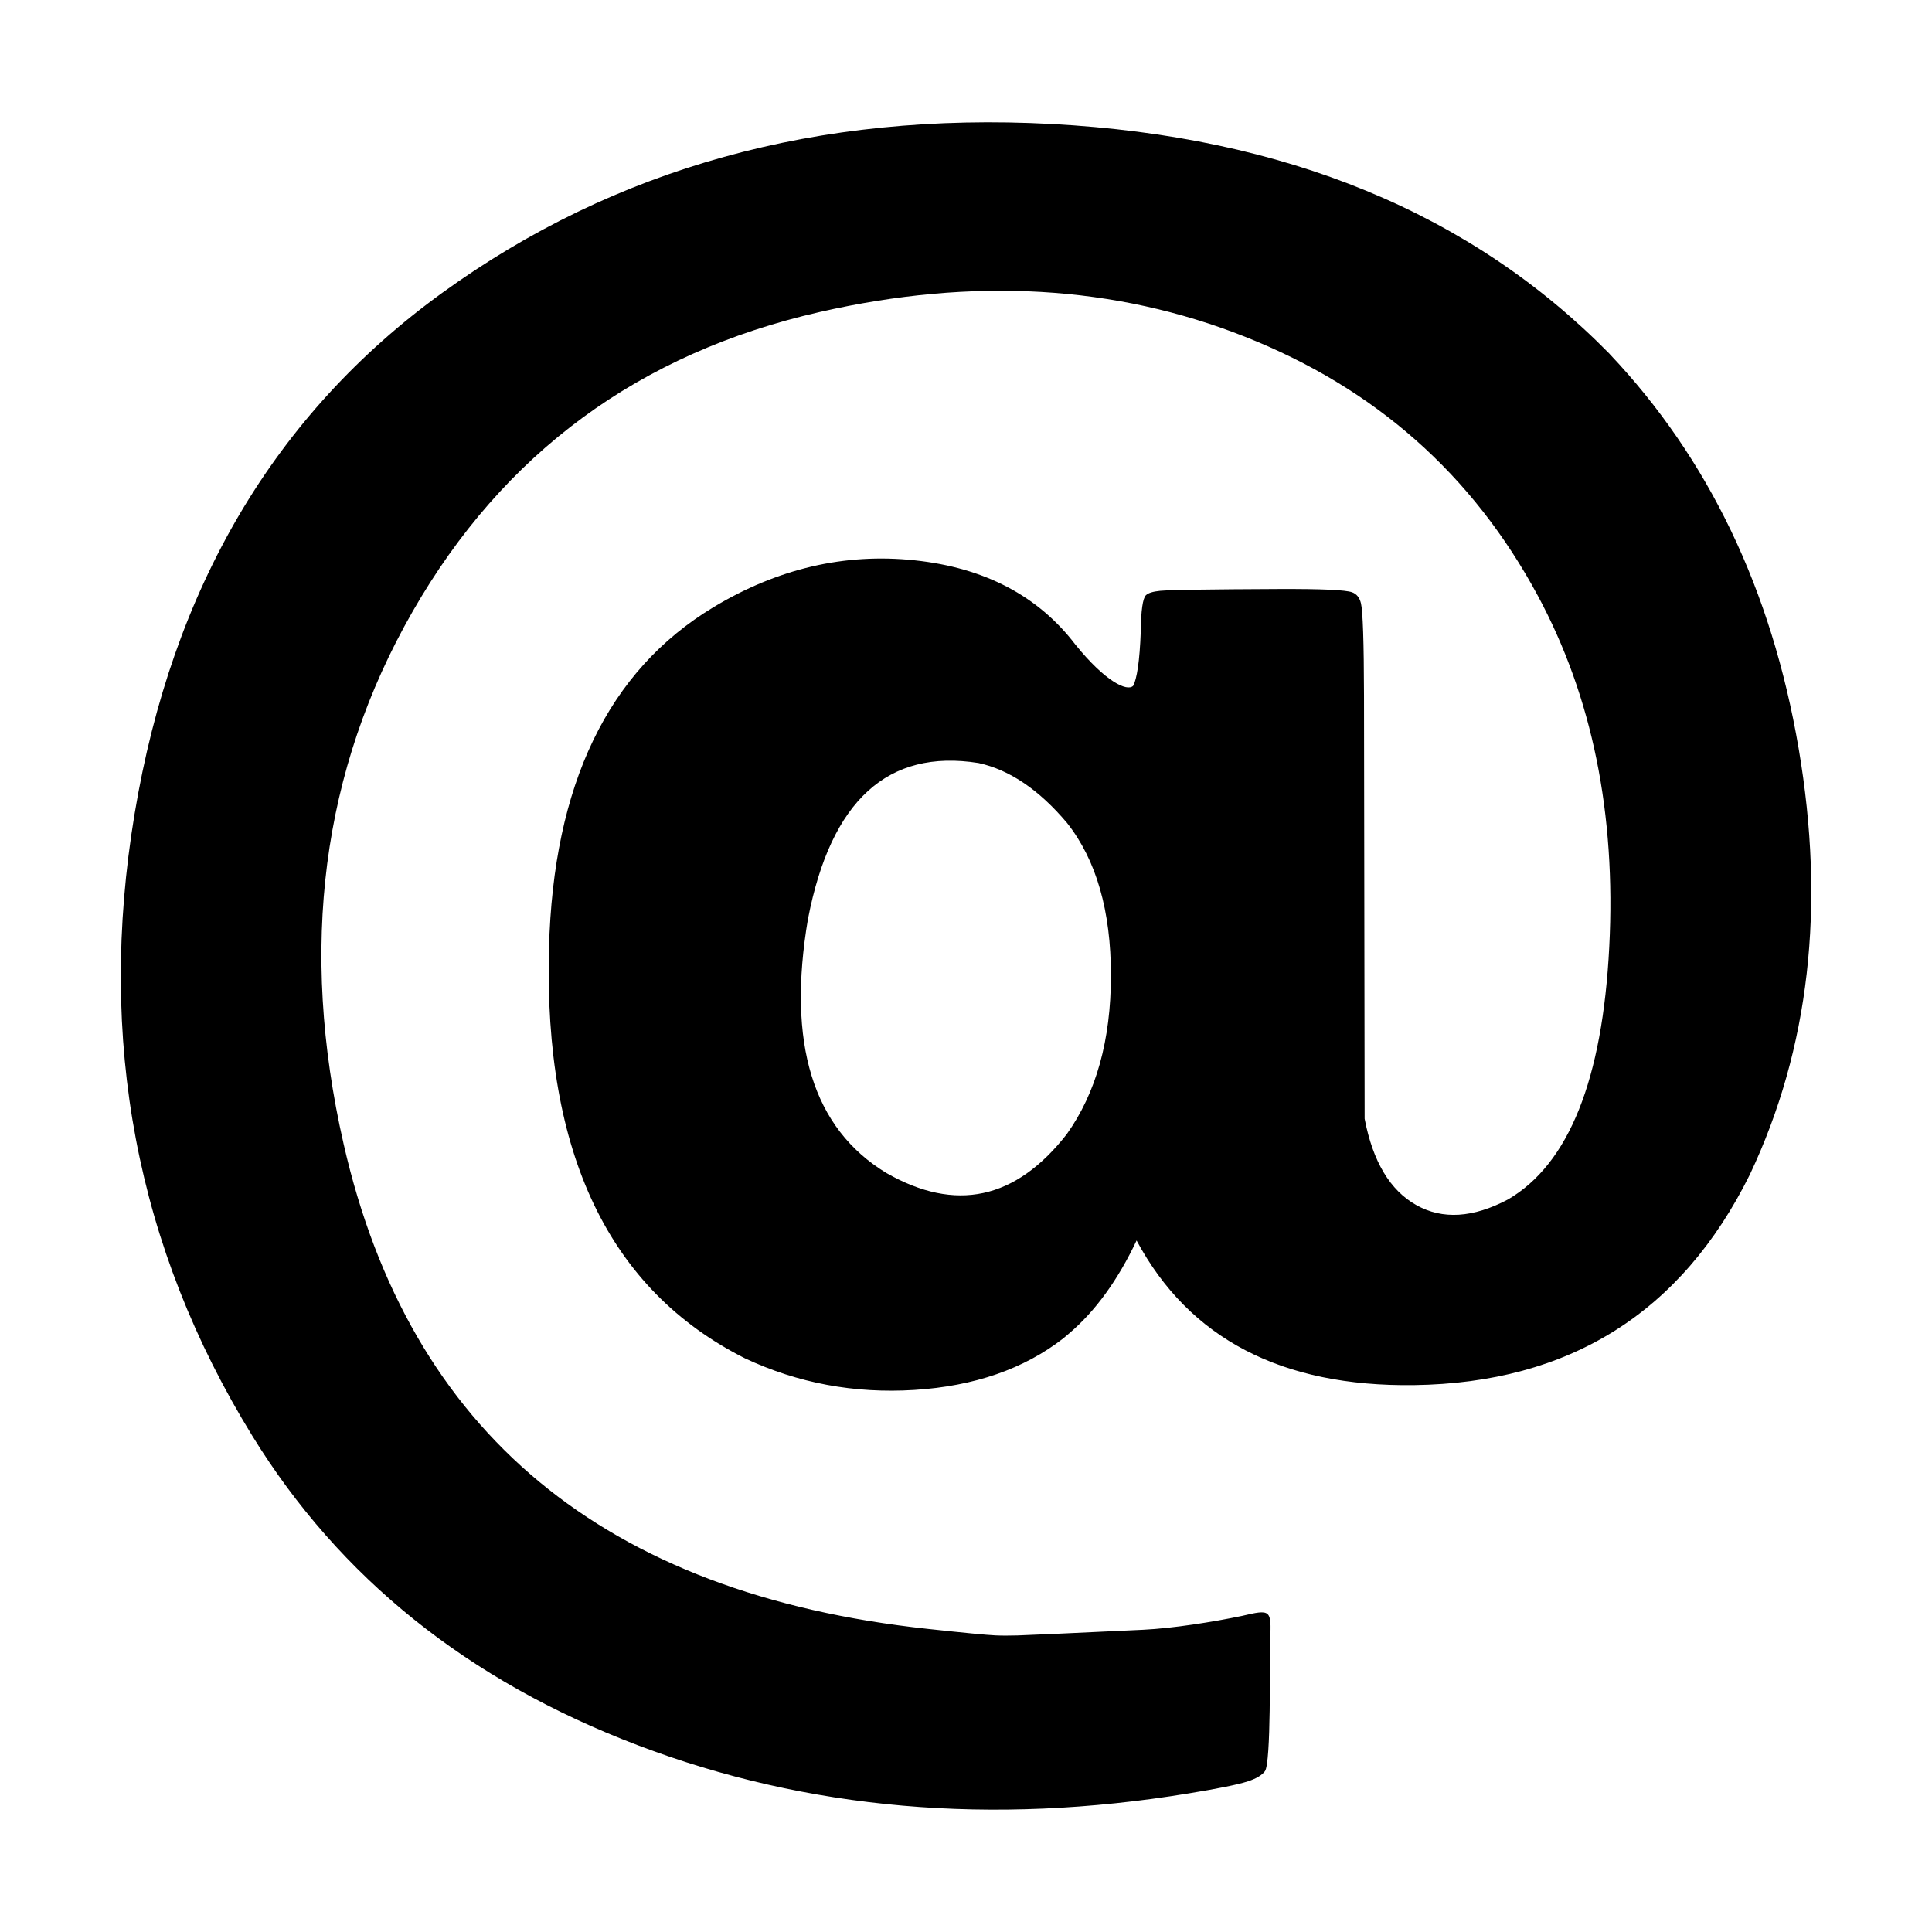 <?xml version="1.0" encoding="UTF-8"?>
<!DOCTYPE svg PUBLIC "-//W3C//DTD SVG 1.1//EN" "http://www.w3.org/Graphics/SVG/1.1/DTD/svg11.dtd">
<!-- Creator: CorelDRAW -->
<svg xmlns="http://www.w3.org/2000/svg" xml:space="preserve" width="40mm" height="40mm" style="shape-rendering:geometricPrecision; text-rendering:geometricPrecision; image-rendering:optimizeQuality; fill-rule:evenodd; clip-rule:evenodd"
viewBox="0 0 45.926 45.926"
 xmlns:xlink="http://www.w3.org/1999/xlink">
 <defs>
  <style type="text/css">
   <![CDATA[
    .fil0 {fill:none}
    .fil1 {fill:black}
   ]]>
  </style>
 </defs>
 <g id="Layer_x0020_1">
  <g id="_441971000">
   <rect id="_333099016" class="fil0" x="-1.05149e-005" y="-1.18004e-005" width="45.926" height="45.926"/>
   <path id="_441972080" class="fil1" d="M19.208 21.834c-0.506,2.972 0.113,4.988 1.863,6.05 1.644,0.94 3.072,0.633 4.286,-0.922 0.699,-0.979 1.051,-2.236 1.051,-3.773 0.001,-1.533 -0.346,-2.743 -1.042,-3.625 -0.665,-0.79 -1.367,-1.265 -2.105,-1.426 -2.157,-0.342 -3.508,0.89 -4.052,3.696zm19.056 -13.418c2.351,2.482 3.848,5.605 4.491,9.369 0.643,3.764 0.257,7.143 -1.159,10.136 -1.628,3.286 -4.289,4.954 -7.983,5.005 -3.145,0.042 -5.344,-1.104 -6.595,-3.438 -0.445,0.942 -0.979,1.678 -1.603,2.209l-0.137 0.116c-0.935,0.728 -2.117,1.138 -3.544,1.228 -1.427,0.089 -2.768,-0.162 -4.024,-0.751 -3.233,-1.627 -4.786,-4.873 -4.66,-9.743 0.1,-3.897 1.404,-6.601 3.908,-8.112 1.525,-0.919 3.12,-1.292 4.783,-1.116 1.663,0.176 2.938,0.844 3.824,2.006 0.712,0.88 1.228,1.12 1.371,0.978 0.088,-0.156 0.156,-0.59 0.181,-1.286 0.006,-0.504 0.047,-0.794 0.123,-0.868 0.054,-0.053 0.167,-0.088 0.34,-0.105 0.246,-0.022 1.186,-0.036 2.823,-0.043 1.009,-0.004 1.589,0.022 1.74,0.079 0.106,0.039 0.176,0.126 0.208,0.259 0.046,0.19 0.07,0.922 0.073,2.196l0.015 10.059c0.195,1.018 0.604,1.702 1.228,2.052 0.622,0.35 1.35,0.306 2.182,-0.135 1.443,-0.843 2.245,-2.845 2.405,-6.005 0.162,-3.16 -0.405,-5.944 -1.699,-8.347 -1.55,-2.88 -3.869,-4.932 -6.959,-6.154 -3.09,-1.224 -6.46,-1.42 -10.107,-0.589 -4.294,0.978 -7.521,3.351 -9.681,7.121 -2.16,3.77 -2.705,7.989 -1.639,12.66 1.564,6.856 6.193,10.697 13.888,11.524 0.864,0.093 1.399,0.145 1.606,0.154 0.147,0.007 0.324,0.007 0.53,0.001 0.293,-0.01 1.288,-0.054 2.984,-0.135 0.706,-0.034 1.661,-0.186 2.345,-0.329 0.686,-0.16 0.703,-0.155 0.671,0.572 -0.015,0.522 0.025,2.926 -0.125,3.121 -0.073,0.096 -0.206,0.174 -0.402,0.239 -0.236,0.077 -0.703,0.172 -1.402,0.286 -4.7,0.772 -9.069,0.391 -13.102,-1.143 -4.034,-1.533 -7.088,-3.983 -9.161,-7.35 -2.761,-4.483 -3.694,-9.414 -2.802,-14.789 0.894,-5.376 3.332,-9.505 7.315,-12.388 4.103,-2.97 8.932,-4.308 14.485,-4.013 5.554,0.296 9.976,2.118 13.266,5.468z"/>
  </g>
 </g>
</svg>
